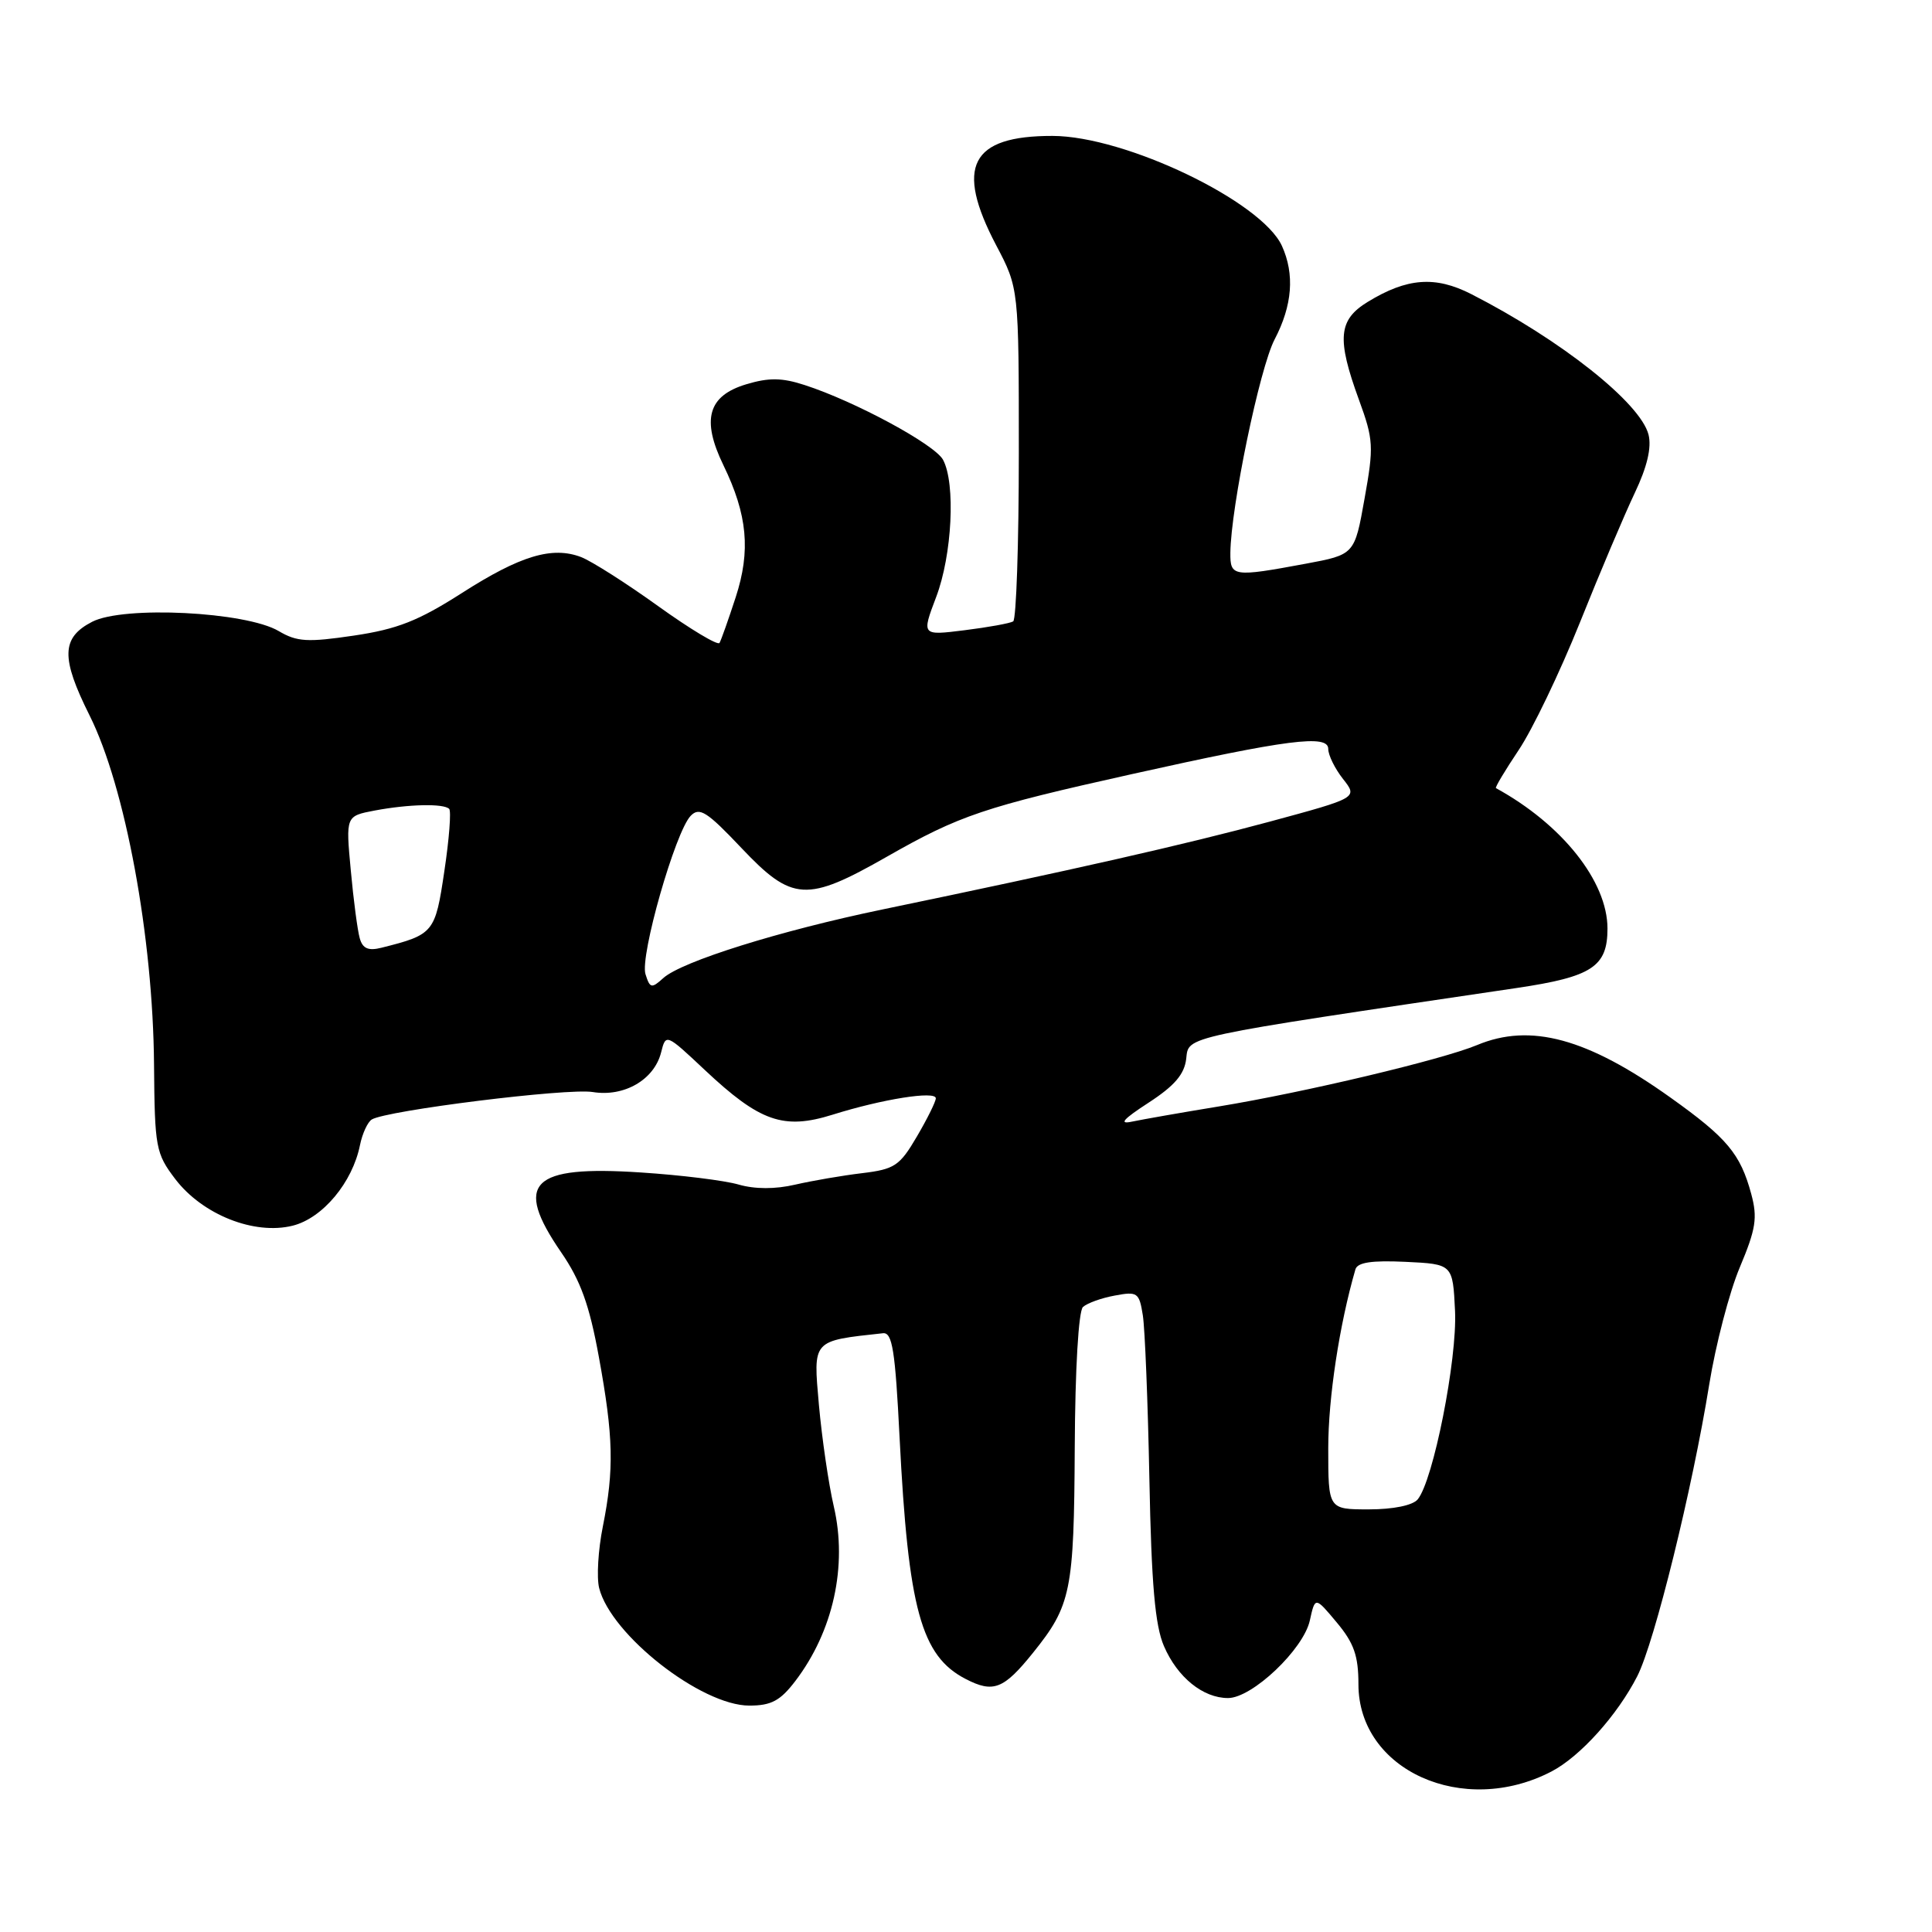 <?xml version="1.0" encoding="UTF-8" standalone="no"?>
<!DOCTYPE svg PUBLIC "-//W3C//DTD SVG 1.1//EN" "http://www.w3.org/Graphics/SVG/1.1/DTD/svg11.dtd" >
<svg xmlns="http://www.w3.org/2000/svg" xmlns:xlink="http://www.w3.org/1999/xlink" version="1.1" viewBox="0 0 256 256">
 <g >
 <path fill="currentColor"
d=" M 205.60 234.72 C 209.39 232.74 214.31 227.27 216.95 222.10 C 219.24 217.61 224.26 197.24 226.48 183.46 C 227.33 178.20 229.15 171.20 230.54 167.91 C 232.67 162.84 232.90 161.36 232.05 158.21 C 230.61 152.89 228.86 150.79 221.37 145.45 C 210.32 137.56 202.79 135.52 195.71 138.48 C 191.08 140.41 172.88 144.74 161.50 146.61 C 156.55 147.42 151.38 148.33 150.00 148.62 C 148.20 149.01 148.81 148.31 152.18 146.12 C 155.63 143.88 156.94 142.35 157.18 140.29 C 157.53 137.26 156.20 137.54 201.00 130.91 C 210.96 129.43 213.00 128.09 213.00 123.04 C 213.00 116.80 207.00 109.24 198.22 104.43 C 198.07 104.35 199.43 102.08 201.23 99.39 C 203.04 96.70 206.69 89.10 209.34 82.50 C 211.98 75.90 215.26 68.17 216.61 65.33 C 218.26 61.86 218.86 59.31 218.44 57.60 C 217.38 53.40 206.84 45.04 194.93 38.96 C 190.18 36.54 186.44 36.82 181.25 39.99 C 177.33 42.38 177.10 44.84 180.07 52.98 C 182.00 58.26 182.05 59.17 180.81 66.07 C 179.49 73.49 179.49 73.49 172.99 74.70 C 163.41 76.48 163.00 76.42 163.03 73.25 C 163.10 67.17 166.91 48.78 168.89 44.98 C 171.25 40.47 171.57 36.34 169.86 32.58 C 167.17 26.69 149.12 18.03 139.47 18.01 C 128.60 17.99 126.51 22.06 132.00 32.50 C 135.00 38.20 135.00 38.20 135.00 60.04 C 135.00 72.05 134.66 82.09 134.25 82.34 C 133.84 82.59 130.94 83.12 127.80 83.51 C 122.11 84.22 122.11 84.22 124.05 79.10 C 126.16 73.55 126.64 64.06 124.96 60.93 C 123.88 58.90 113.30 53.18 106.62 51.02 C 103.62 50.04 101.87 50.02 98.88 50.92 C 93.81 52.44 92.92 55.59 95.85 61.63 C 99.05 68.22 99.49 72.98 97.48 79.15 C 96.52 82.09 95.56 84.81 95.34 85.19 C 95.13 85.57 91.48 83.38 87.23 80.33 C 82.98 77.27 78.38 74.35 77.01 73.82 C 73.17 72.35 68.94 73.62 61.17 78.60 C 55.44 82.26 52.64 83.37 46.89 84.22 C 40.75 85.13 39.35 85.05 36.93 83.62 C 32.58 81.05 16.37 80.24 12.21 82.39 C 8.12 84.50 8.05 87.15 11.86 94.78 C 16.60 104.25 20.28 124.19 20.41 141.08 C 20.50 152.08 20.64 152.83 23.23 156.24 C 26.83 160.95 33.69 163.68 38.78 162.41 C 42.75 161.42 46.71 156.68 47.70 151.73 C 48.01 150.21 48.71 148.68 49.26 148.34 C 51.21 147.14 75.18 144.15 78.54 144.70 C 82.71 145.38 86.69 143.07 87.60 139.45 C 88.23 136.94 88.25 136.95 93.37 141.76 C 100.69 148.64 103.81 149.74 110.33 147.70 C 116.93 145.63 124.00 144.51 124.00 145.53 C 124.00 145.97 122.87 148.25 121.49 150.60 C 119.22 154.48 118.54 154.93 114.24 155.45 C 111.63 155.76 107.64 156.45 105.37 156.97 C 102.72 157.59 100.03 157.58 97.87 156.96 C 96.02 156.42 90.20 155.70 84.94 155.36 C 70.34 154.39 68.02 156.71 74.35 165.93 C 76.92 169.66 78.10 172.91 79.35 179.79 C 81.29 190.40 81.39 194.70 79.88 202.27 C 79.26 205.35 79.04 209.02 79.39 210.42 C 80.95 216.63 92.92 226.00 99.29 226.00 C 102.19 226.00 103.39 225.36 105.38 222.75 C 110.41 216.15 112.32 207.49 110.48 199.60 C 109.79 196.63 108.91 190.58 108.51 186.16 C 107.75 177.48 107.55 177.69 117.00 176.66 C 118.24 176.53 118.62 178.92 119.20 190.50 C 120.35 213.20 122.05 219.42 127.95 222.47 C 131.62 224.37 132.99 223.84 136.89 218.99 C 141.93 212.72 142.31 210.85 142.41 191.80 C 142.46 181.40 142.91 173.72 143.50 173.18 C 144.05 172.68 145.94 171.99 147.71 171.67 C 150.72 171.10 150.95 171.27 151.43 174.28 C 151.71 176.05 152.10 185.82 152.30 196.00 C 152.57 209.92 153.05 215.40 154.23 218.12 C 156.01 222.25 159.40 225.00 162.72 225.00 C 165.92 225.00 172.72 218.55 173.56 214.72 C 174.26 211.55 174.26 211.55 177.13 214.99 C 179.41 217.71 180.00 219.41 180.00 223.18 C 180.00 234.57 193.88 240.83 205.60 234.72 Z  M 176.00 191.89 C 176.00 185.24 177.47 175.54 179.60 168.20 C 179.87 167.27 181.76 166.99 186.24 167.20 C 192.50 167.50 192.50 167.50 192.80 173.71 C 193.10 180.13 189.92 196.18 187.85 198.68 C 187.19 199.47 184.62 200.00 181.38 200.00 C 176.00 200.00 176.00 200.00 176.00 191.89 Z  M 85.53 129.08 C 84.77 126.70 89.48 110.21 91.52 108.10 C 92.68 106.90 93.67 107.53 98.23 112.35 C 104.97 119.47 106.87 119.59 117.53 113.51 C 127.17 108.02 130.37 106.94 150.00 102.57 C 170.65 97.97 176.00 97.28 176.00 99.24 C 176.00 100.06 176.88 101.85 177.96 103.22 C 179.92 105.71 179.92 105.71 168.21 108.88 C 157.03 111.90 142.22 115.26 116.92 120.51 C 103.33 123.33 90.32 127.40 87.89 129.60 C 86.33 131.01 86.12 130.96 85.53 129.08 Z  M 47.67 124.33 C 47.38 123.33 46.84 119.27 46.48 115.31 C 45.81 108.13 45.81 108.13 49.65 107.40 C 54.16 106.55 58.78 106.45 59.52 107.18 C 59.80 107.47 59.52 111.18 58.88 115.42 C 57.67 123.61 57.48 123.84 50.55 125.58 C 48.80 126.02 48.05 125.69 47.67 124.33 Z "/>
</g>
</svg>